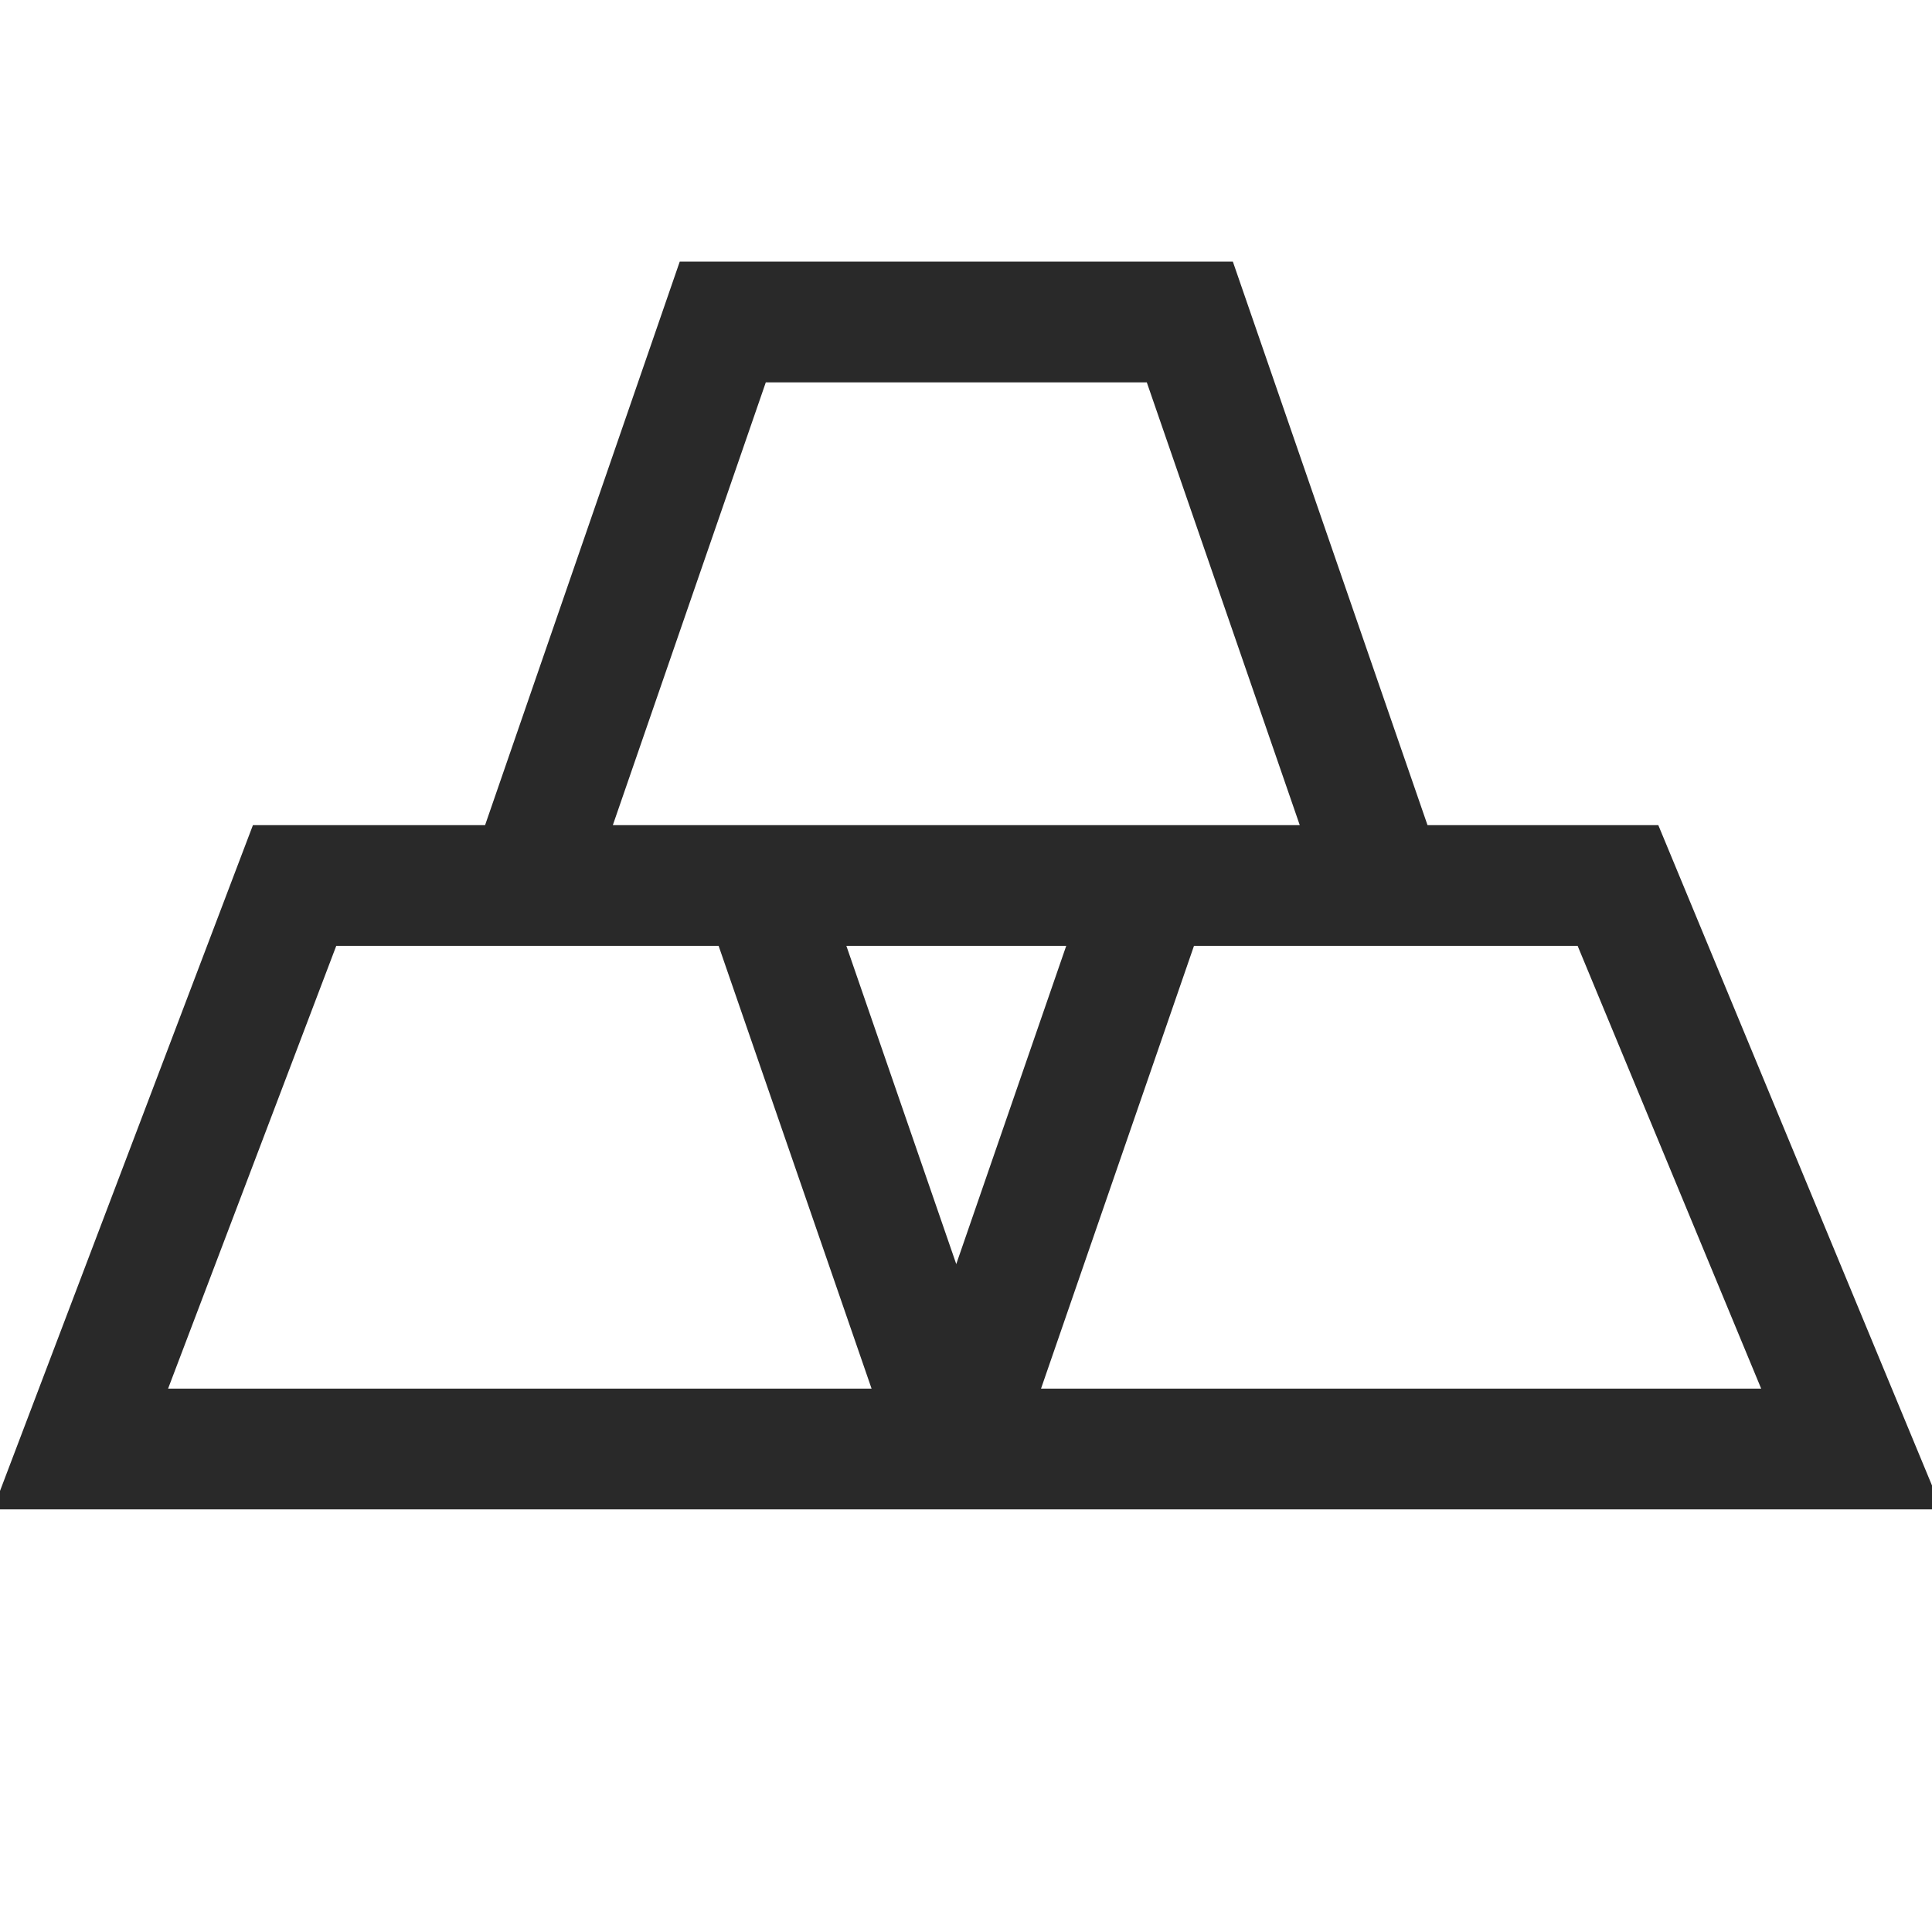 <svg width="24" height="24" viewBox="0 0 24 24" fill="none" xmlns="http://www.w3.org/2000/svg">
<g clip-path="url(#clip0_182_2159)">
<path fill-rule="evenodd" clip-rule="evenodd" d="M8.444 3.25H15.315L17.733 10.25H20.6L24.123 18.75H-0.087L3.142 10.25H6.026L8.444 3.25ZM7.613 10.25H16.146L14.246 4.75H9.513L7.613 10.25ZM4.177 11.75L2.088 17.25H10.827L8.927 11.75H4.177ZM10.514 11.75L11.879 15.703L13.245 11.75H10.514ZM14.832 11.75L12.932 17.25H21.878L19.598 11.75H14.832Z" fill="#292929"/>
</g>
<defs>
<clipPath id="clip0_182_2159">
<rect width="24" height="24" fill="white"/>
</clipPath>
</defs>
</svg>
